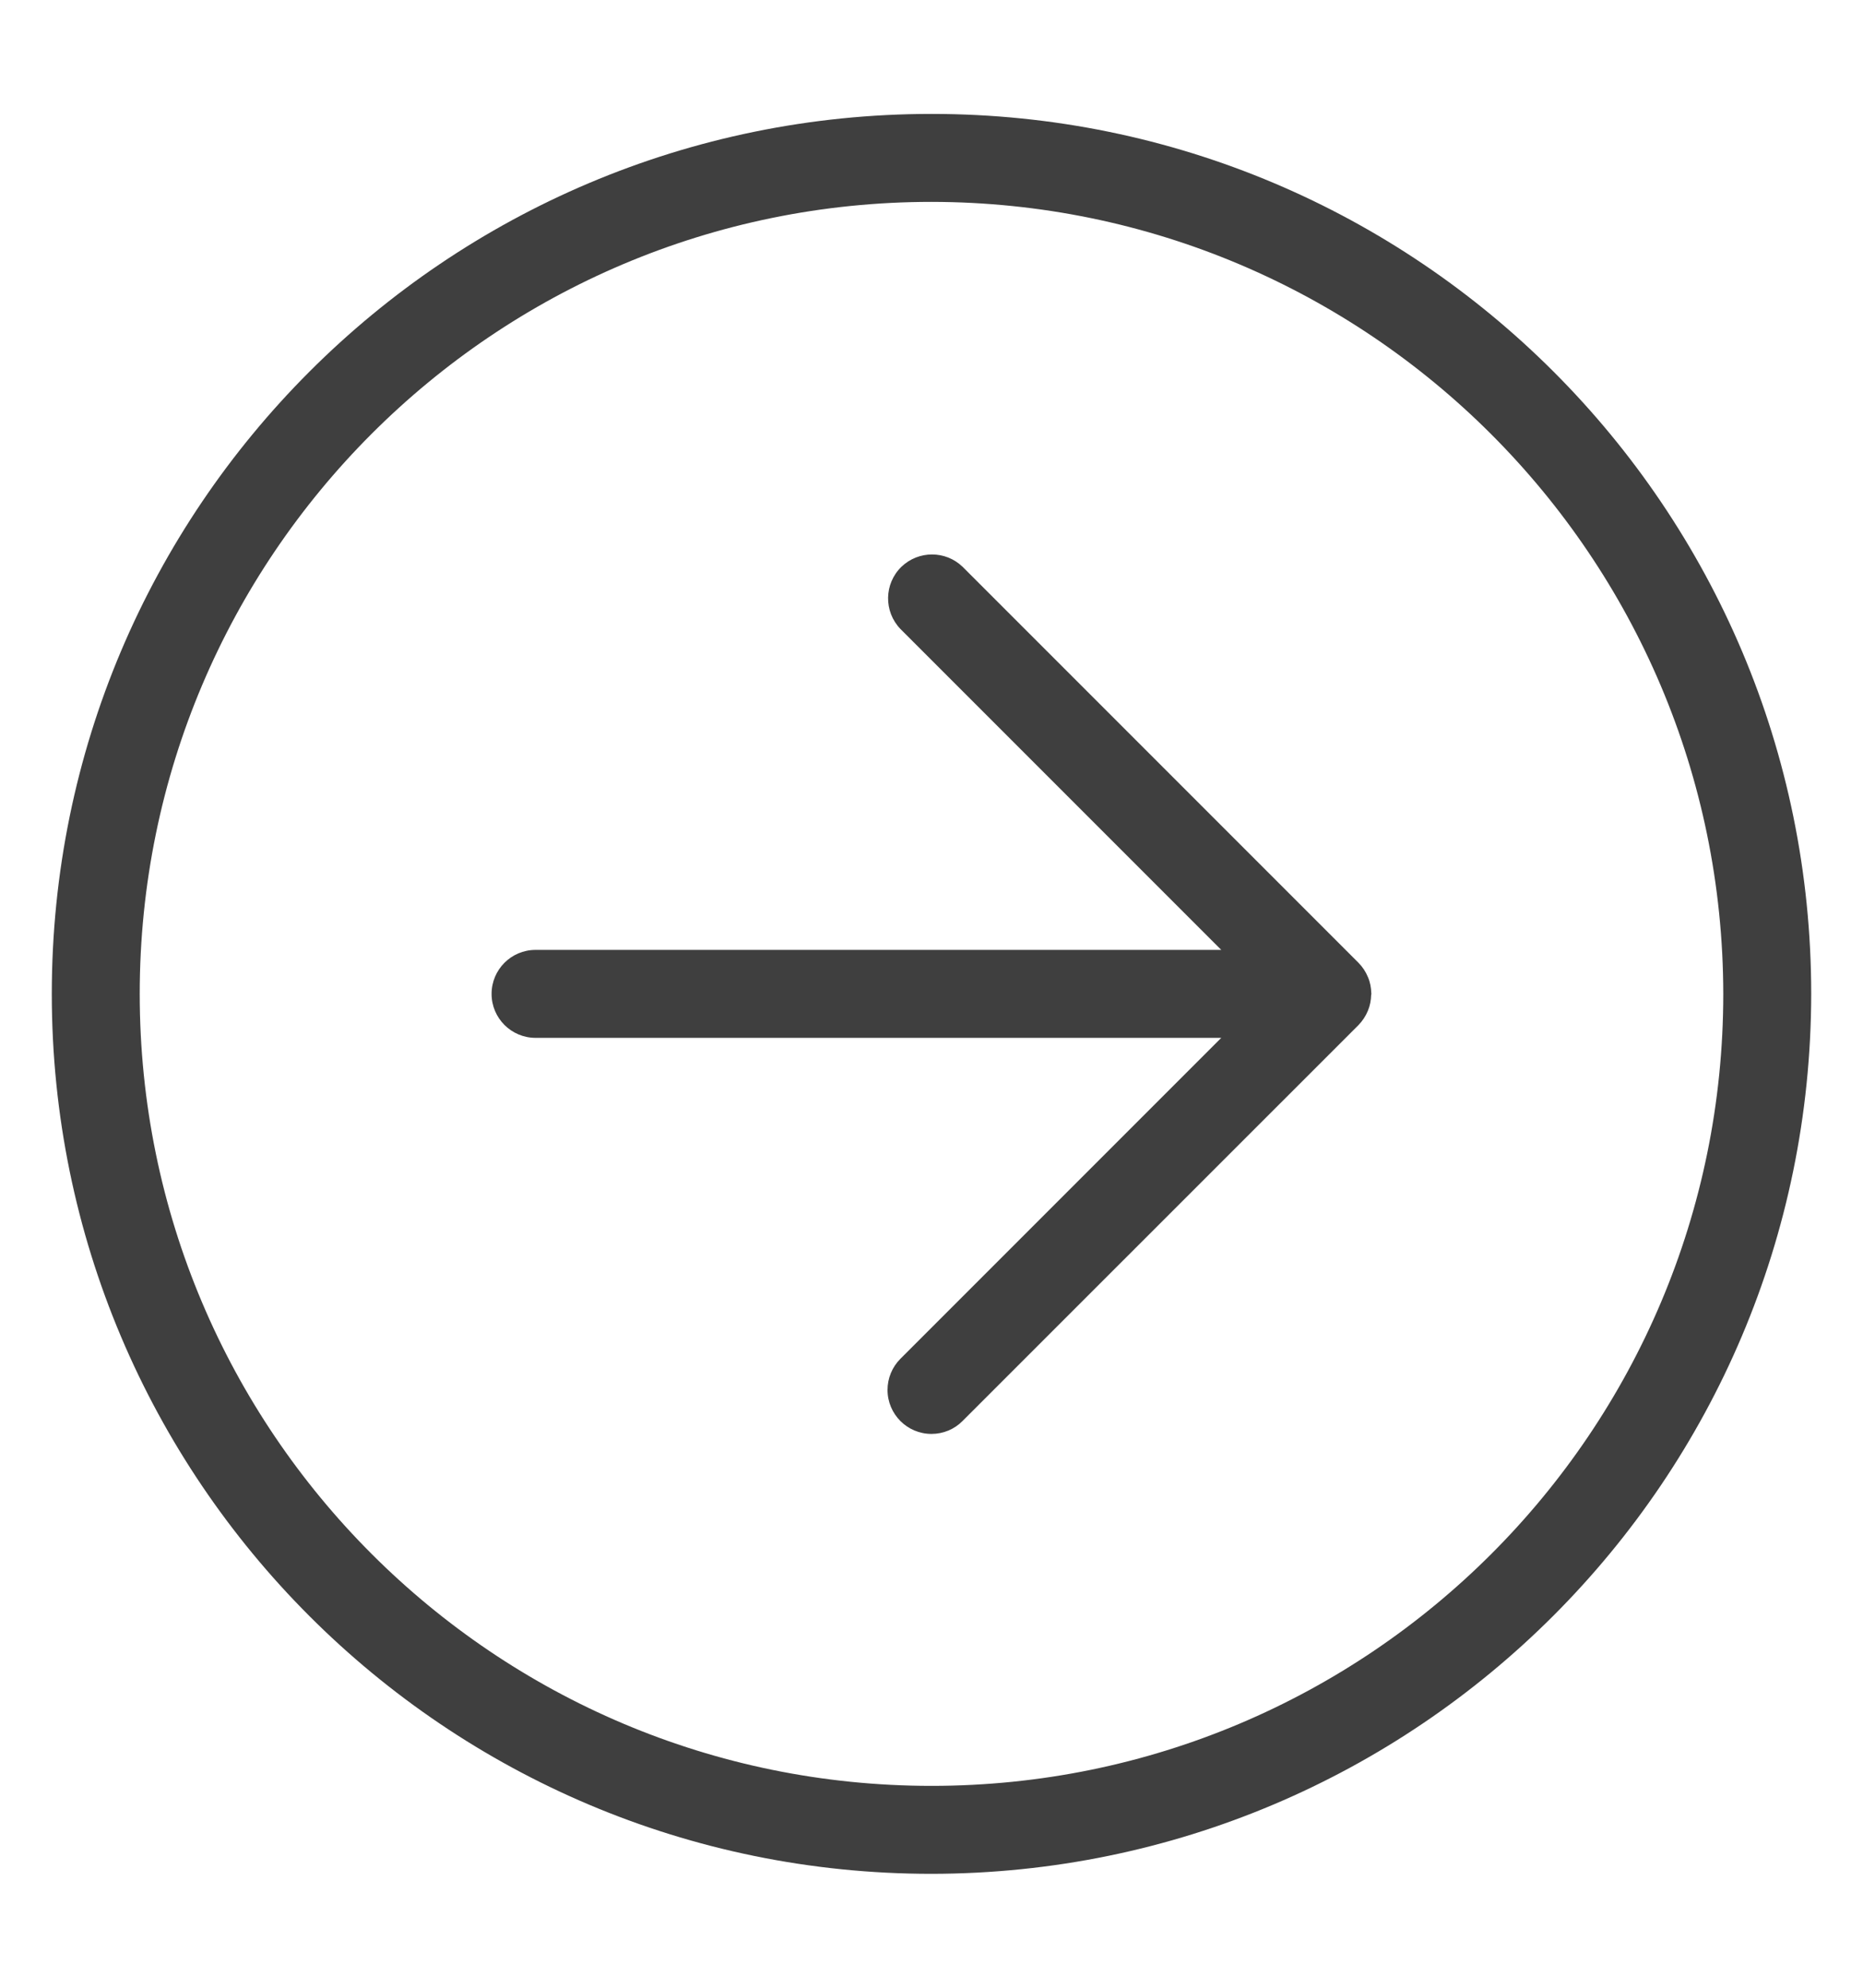 <svg width="15" height="16" viewBox="0 0 15 16" fill="none" xmlns="http://www.w3.org/2000/svg">
<path d="M11.014 7.865C10.996 7.821 10.97 7.782 10.937 7.749L7.75 4.562C7.613 4.43 7.396 4.43 7.258 4.562C7.118 4.698 7.114 4.922 7.25 5.063L9.833 7.646H4.312C4.117 7.646 3.958 7.804 3.958 8C3.958 8.196 4.117 8.354 4.312 8.354H9.833L7.25 10.937C7.183 11.004 7.146 11.094 7.146 11.188C7.146 11.383 7.304 11.542 7.5 11.542C7.594 11.542 7.684 11.505 7.75 11.438L10.938 8.251C10.97 8.218 10.996 8.179 11.014 8.135C11.031 8.094 11.039 8.051 11.04 8.007C11.04 8.004 11.042 8.002 11.042 8C11.042 7.998 11.041 7.997 11.041 7.995C11.04 7.951 11.032 7.906 11.014 7.865ZM7.5 0.917C3.588 0.917 0.417 4.088 0.417 8C0.417 11.912 3.588 15.083 7.5 15.083C11.41 15.079 14.579 11.91 14.583 8C14.583 4.088 11.412 0.917 7.5 0.917ZM7.5 14.375C3.979 14.375 1.125 11.521 1.125 8C1.125 4.479 3.979 1.625 7.5 1.625C11.019 1.629 13.871 4.481 13.875 8C13.875 11.521 11.021 14.375 7.5 14.375Z" fill="#3F3F3F"/>
</svg>
